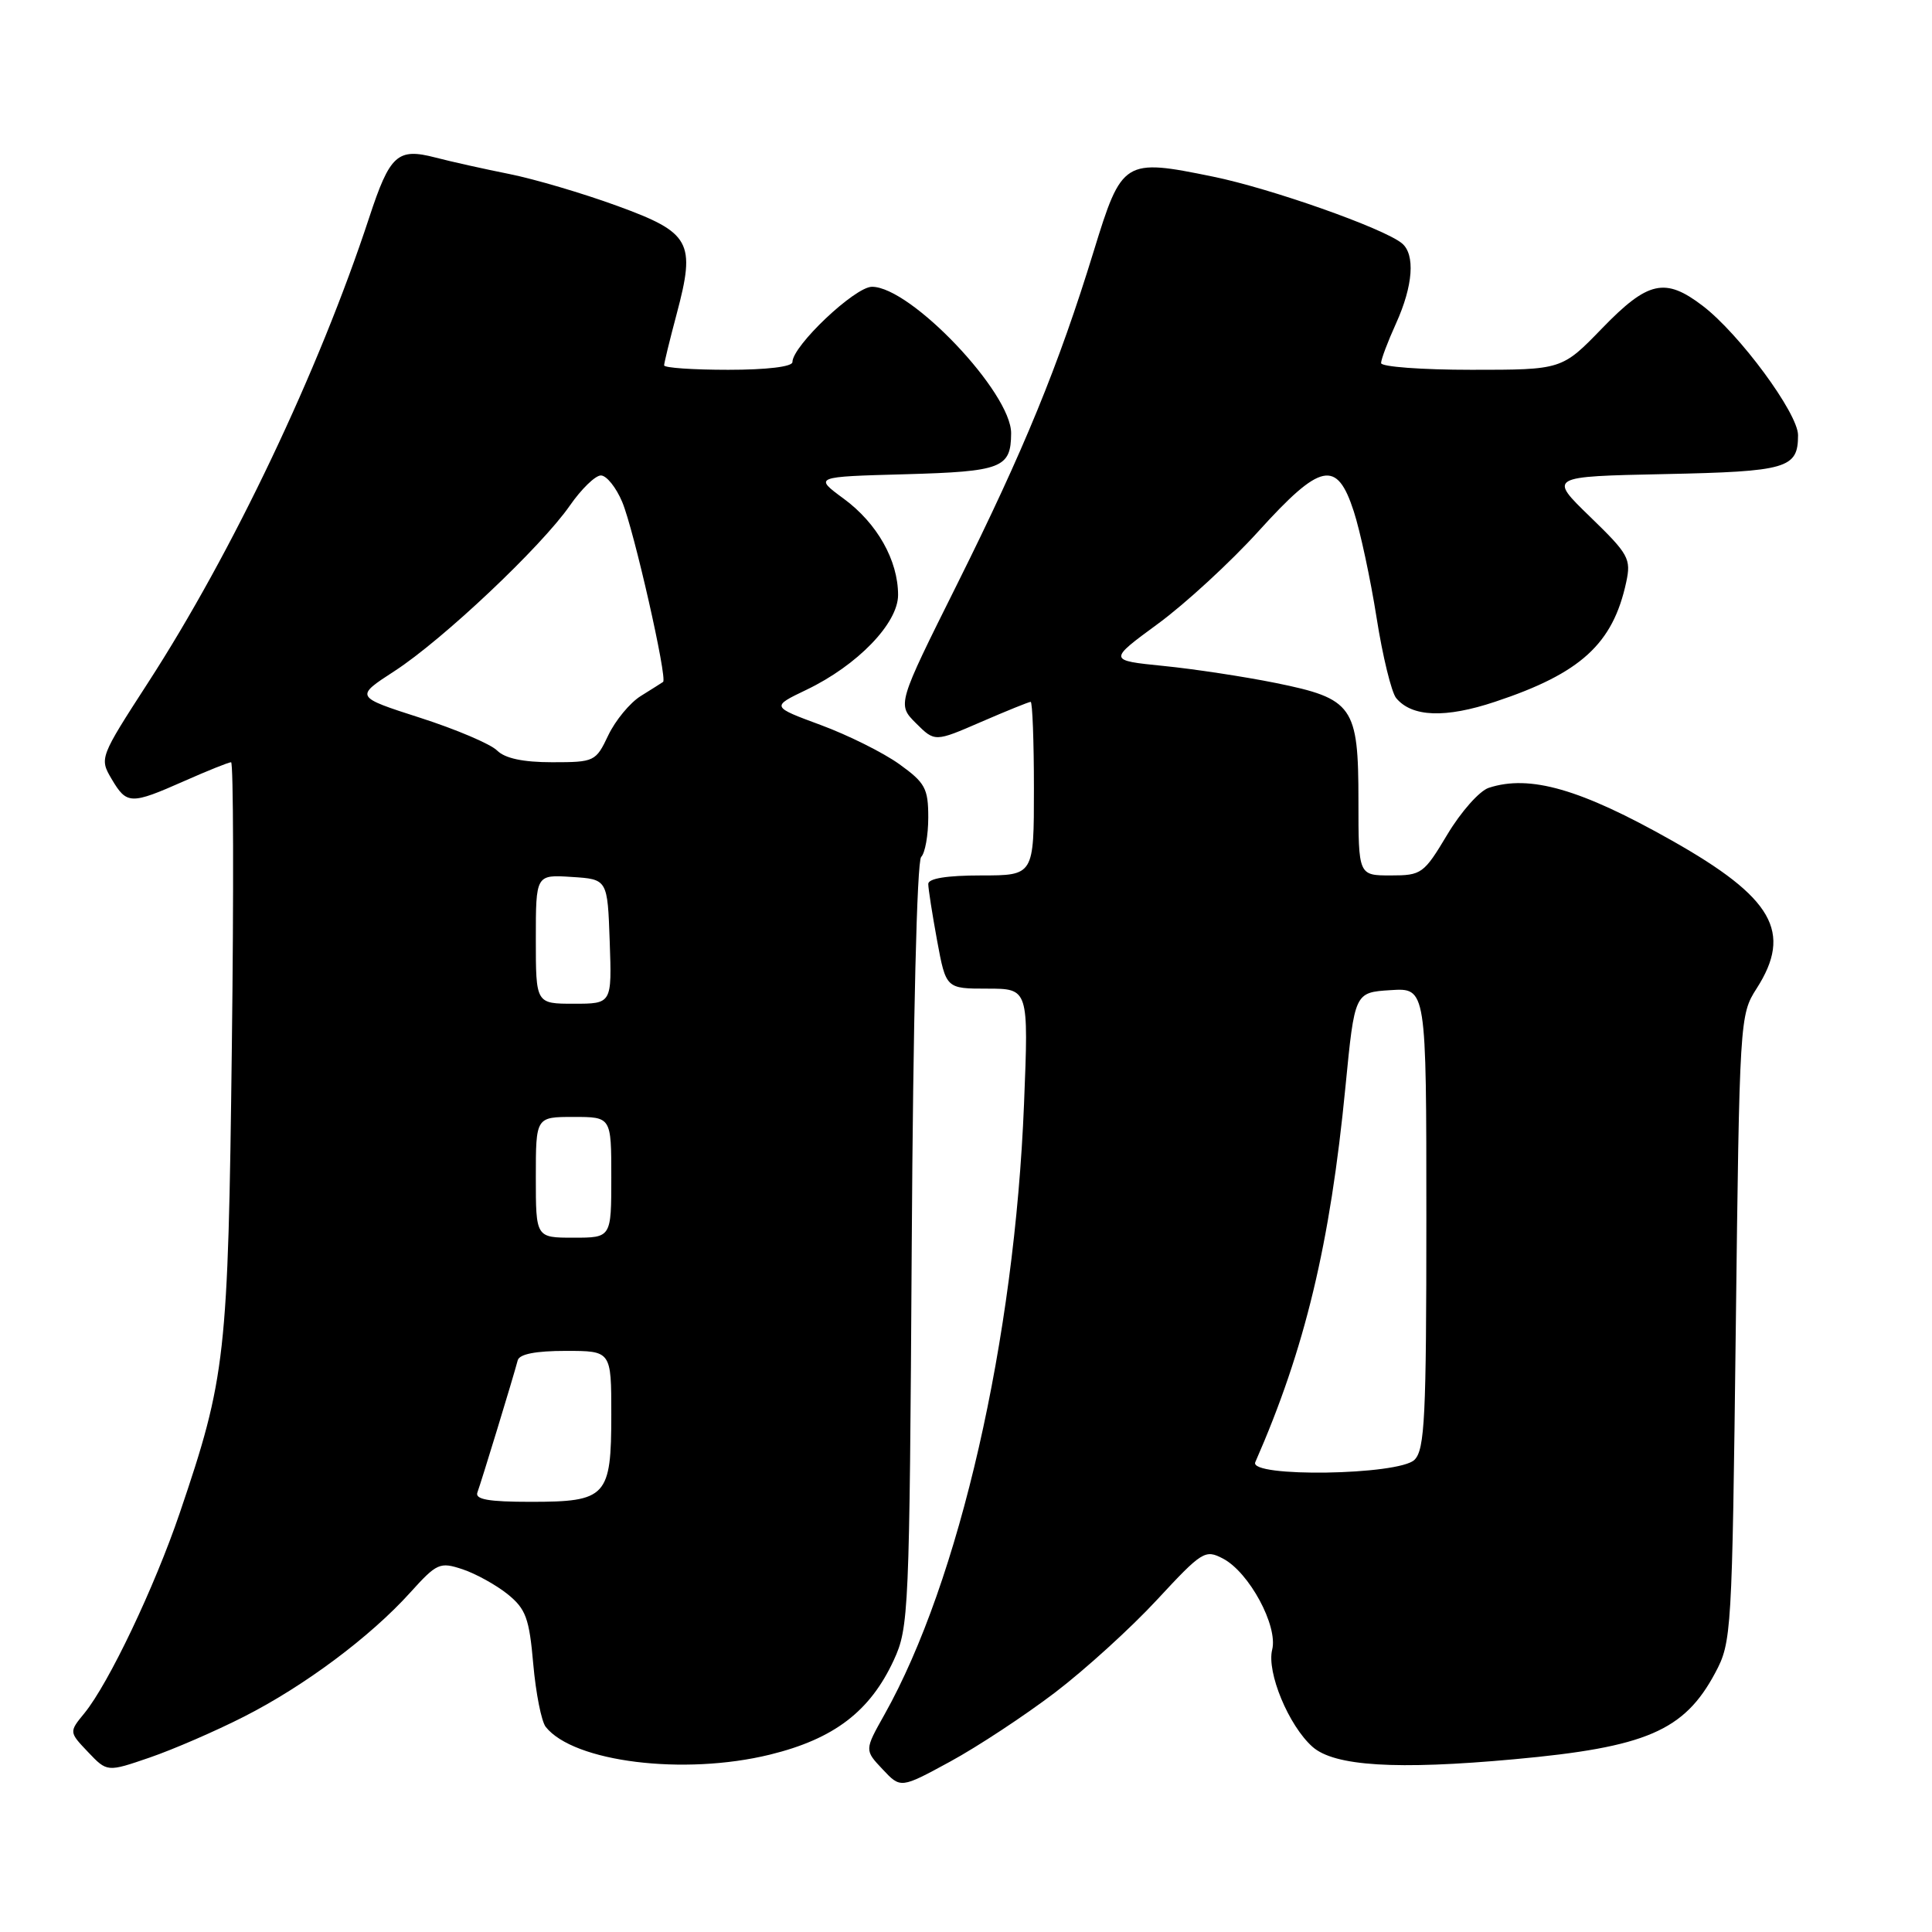 <?xml version="1.0" encoding="UTF-8" standalone="no"?>
<!DOCTYPE svg PUBLIC "-//W3C//DTD SVG 1.1//EN" "http://www.w3.org/Graphics/SVG/1.1/DTD/svg11.dtd" >
<svg xmlns="http://www.w3.org/2000/svg" xmlns:xlink="http://www.w3.org/1999/xlink" version="1.1" viewBox="0 0 256 256">
 <g >
 <path fill="currentColor"
d=" M 139.77 224.29 C 143.76 221.25 149.85 215.72 153.30 211.99 C 159.28 205.54 159.69 205.28 162.05 206.52 C 165.52 208.33 169.36 215.45 168.57 218.59 C 167.82 221.58 170.75 228.65 173.91 231.46 C 176.80 234.03 185.04 234.54 200.64 233.11 C 218.11 231.52 223.17 229.35 227.27 221.67 C 229.45 217.60 229.51 216.51 230.00 176.00 C 230.49 135.11 230.53 134.45 232.75 131.00 C 237.56 123.51 234.95 118.95 221.50 111.36 C 209.44 104.55 202.71 102.61 197.27 104.39 C 196.04 104.79 193.58 107.57 191.79 110.56 C 188.66 115.79 188.37 116.00 184.27 116.00 C 180.00 116.00 180.00 116.00 180.00 106.11 C 180.00 93.56 179.31 92.58 169.00 90.49 C 164.88 89.66 158.20 88.64 154.16 88.24 C 146.83 87.50 146.83 87.50 153.44 82.65 C 157.07 79.99 163.06 74.47 166.75 70.40 C 175.00 61.29 177.14 60.84 179.38 67.75 C 180.23 70.36 181.59 76.69 182.40 81.82 C 183.20 86.94 184.38 91.75 185.00 92.50 C 187.09 95.02 191.51 95.19 198.13 92.98 C 209.45 89.22 213.72 85.32 215.48 77.15 C 216.15 74.04 215.82 73.44 210.69 68.47 C 205.19 63.14 205.19 63.14 220.55 62.82 C 236.83 62.48 238.25 62.07 238.25 57.66 C 238.25 54.77 230.48 44.23 225.61 40.52 C 220.64 36.72 218.36 37.23 212.29 43.50 C 206.96 49.00 206.96 49.00 194.98 49.00 C 188.39 49.00 183.00 48.60 183.00 48.11 C 183.00 47.62 183.89 45.26 184.98 42.86 C 187.25 37.85 187.55 33.70 185.75 32.23 C 183.30 30.23 168.37 24.96 160.71 23.40 C 148.93 20.99 148.65 21.16 144.93 33.26 C 140.26 48.47 135.65 59.70 126.82 77.42 C 118.88 93.34 118.88 93.34 121.37 95.83 C 123.87 98.32 123.87 98.32 130.00 95.66 C 133.37 94.20 136.33 93.00 136.57 93.00 C 136.80 93.00 137.00 98.17 137.00 104.50 C 137.00 116.00 137.00 116.00 130.00 116.00 C 125.45 116.00 123.00 116.40 123.00 117.13 C 123.00 117.76 123.53 121.13 124.17 124.63 C 125.35 131.00 125.35 131.00 130.82 131.00 C 136.30 131.00 136.30 131.00 135.69 146.25 C 134.44 177.50 127.12 209.51 117.19 227.20 C 114.55 231.90 114.55 231.90 116.95 234.44 C 119.34 236.99 119.34 236.99 125.92 233.41 C 129.54 231.44 135.77 227.33 139.77 224.29 Z  M 32.32 227.47 C 40.32 223.41 49.06 216.89 54.34 211.04 C 57.90 207.10 58.28 206.94 61.30 207.94 C 63.06 208.53 65.75 210.02 67.28 211.25 C 69.68 213.20 70.13 214.43 70.66 220.50 C 71.00 224.35 71.74 228.09 72.31 228.82 C 76.00 233.48 90.62 235.29 102.01 232.50 C 110.50 230.42 115.28 226.78 118.42 220.00 C 120.43 215.66 120.51 213.72 120.81 165.00 C 120.99 135.13 121.50 114.11 122.06 113.55 C 122.58 113.03 123.00 110.67 123.00 108.31 C 123.00 104.47 122.59 103.72 119.17 101.26 C 117.06 99.74 112.38 97.41 108.76 96.07 C 102.19 93.64 102.19 93.64 106.84 91.41 C 113.61 88.17 119.00 82.59 119.00 78.84 C 119.00 74.25 116.23 69.34 111.81 66.09 C 107.84 63.17 107.84 63.17 119.96 62.84 C 132.75 62.48 133.95 62.02 133.98 57.42 C 134.02 52.05 120.68 38.00 115.54 38.00 C 113.28 38.00 105.00 45.84 105.00 47.98 C 105.00 48.59 101.62 49.00 96.50 49.00 C 91.83 49.00 88.00 48.74 88.00 48.41 C 88.00 48.09 88.75 45.03 89.66 41.61 C 92.21 32.05 91.53 30.83 81.76 27.27 C 77.21 25.61 70.80 23.72 67.50 23.06 C 64.20 22.40 59.78 21.42 57.68 20.87 C 52.67 19.57 51.66 20.49 48.92 28.83 C 42.25 49.12 30.81 73.18 19.61 90.47 C 13.21 100.37 13.17 100.47 14.79 103.22 C 16.80 106.62 17.32 106.63 24.40 103.50 C 27.51 102.12 30.31 101.00 30.62 101.00 C 30.93 101.00 30.98 117.99 30.72 138.75 C 30.22 179.82 29.93 182.48 23.81 200.50 C 20.47 210.32 14.41 223.05 11.19 227.00 C 9.14 229.50 9.14 229.50 11.67 232.16 C 14.20 234.82 14.20 234.82 19.85 232.88 C 22.96 231.81 28.57 229.38 32.32 227.47 Z  M 166.33 193.75 C 172.92 178.74 176.25 164.86 178.28 144.00 C 179.50 131.50 179.50 131.50 184.25 131.20 C 189.00 130.89 189.00 130.89 189.00 161.37 C 189.00 187.75 188.79 192.07 187.43 193.43 C 185.37 195.48 165.44 195.79 166.33 193.75 Z  M 63.26 197.75 C 63.73 196.50 67.98 182.61 68.60 180.25 C 68.82 179.42 70.99 179.00 74.97 179.00 C 81.00 179.00 81.00 179.00 81.00 187.43 C 81.00 198.33 80.38 199.00 70.32 199.00 C 64.71 199.00 62.91 198.68 63.26 197.75 Z  M 71.00 156.00 C 71.00 148.00 71.00 148.00 76.00 148.00 C 81.00 148.00 81.00 148.00 81.00 156.00 C 81.00 164.00 81.00 164.00 76.00 164.00 C 71.00 164.00 71.00 164.00 71.00 156.00 Z  M 71.00 124.45 C 71.00 115.89 71.00 115.89 75.75 116.20 C 80.50 116.50 80.50 116.50 80.79 124.75 C 81.08 133.00 81.08 133.00 76.04 133.00 C 71.00 133.00 71.00 133.00 71.00 124.45 Z  M 65.87 99.45 C 65.02 98.59 60.43 96.64 55.67 95.11 C 47.02 92.33 47.02 92.33 52.26 88.93 C 58.64 84.80 71.72 72.45 75.51 66.99 C 77.03 64.80 78.88 63.00 79.62 63.00 C 80.37 63.00 81.64 64.59 82.45 66.52 C 84.00 70.23 88.47 89.94 87.86 90.36 C 87.66 90.50 86.33 91.34 84.90 92.23 C 83.47 93.12 81.54 95.46 80.60 97.43 C 78.95 100.91 78.77 101.00 73.17 101.00 C 69.31 101.00 66.92 100.49 65.87 99.45 Z "/>
</g>
</svg>
